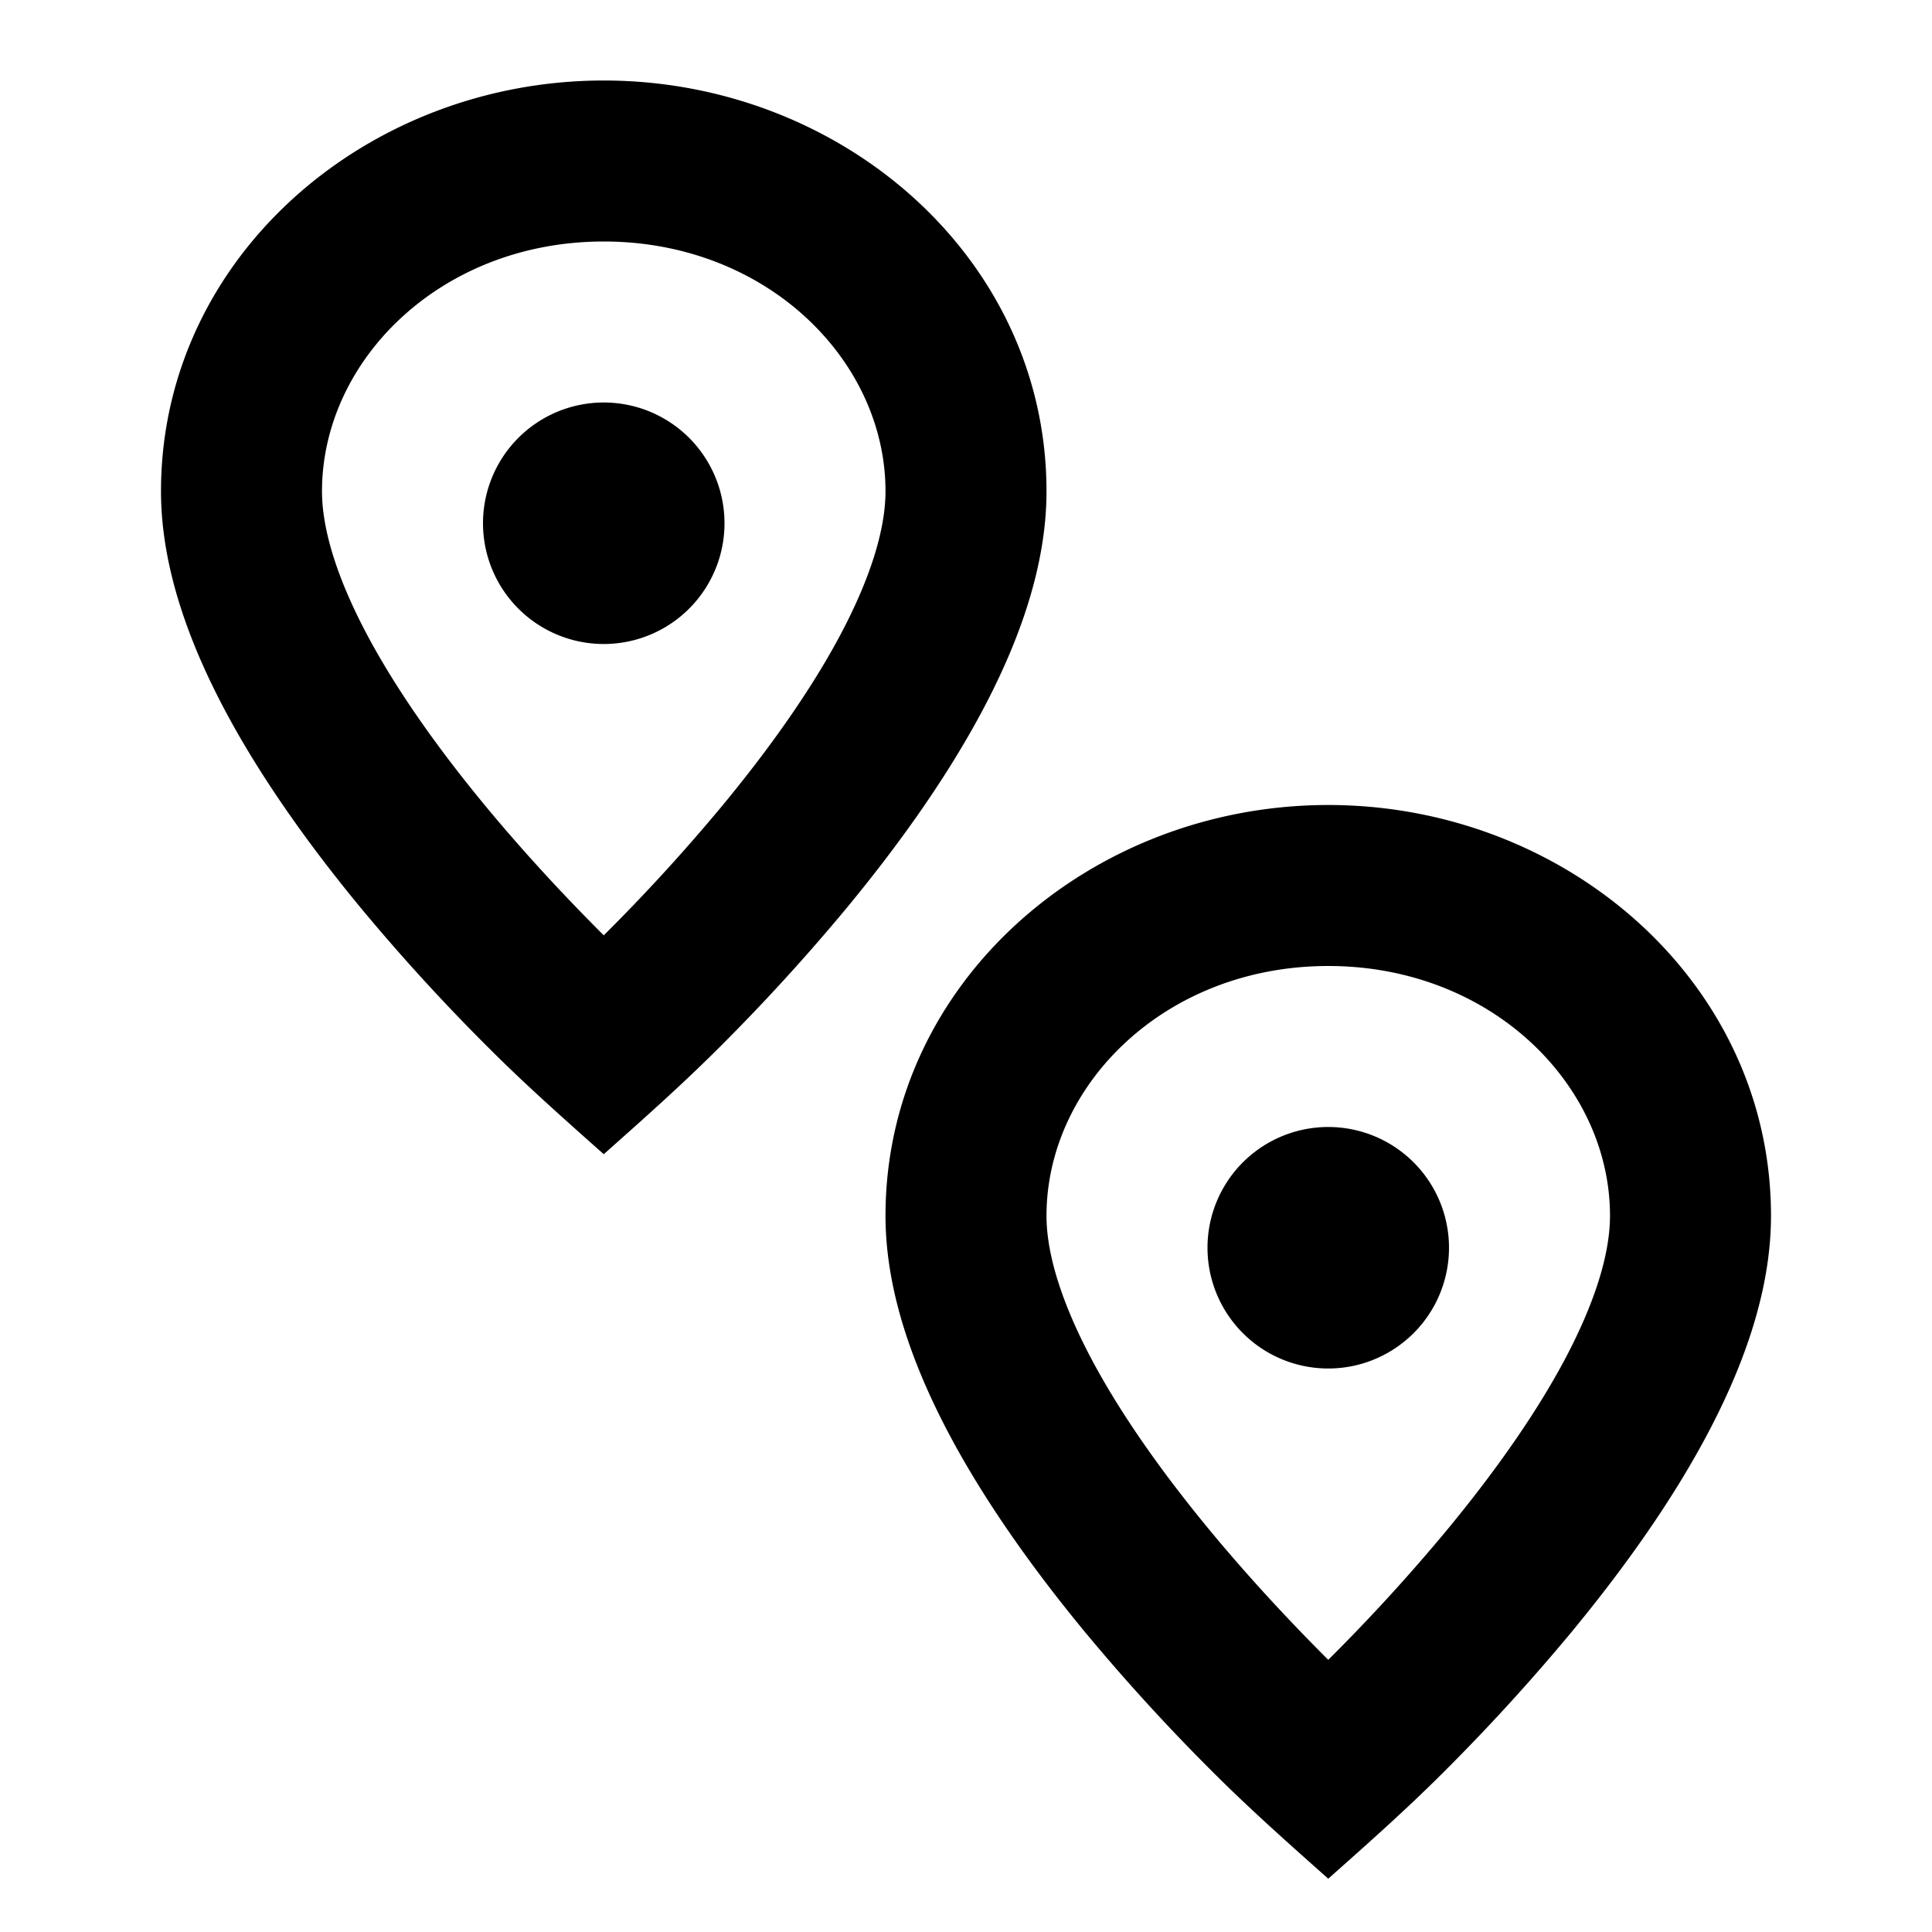 <svg xmlns="http://www.w3.org/2000/svg" width="24" height="24" fill="none">
  <path fill="currentColor" d="M9 6.5a1.5 1.5 0 1 1-3 0 1.5 1.5 0 0 1 3 0" />
  <path
    fill="currentColor"
    d="M7.5 14.338c.478-.425.955-.848 1.409-1.3a25 25 0 0 0 1.612-1.763c.586-.71 1.192-1.537 1.656-2.398.456-.846.823-1.81.823-2.774C13 3.199 10.448 1 7.5 1S2 3.2 2 6.103c0 .963.367 1.928.823 2.774.464.86 1.07 1.688 1.656 2.398a25 25 0 0 0 1.612 1.763c.453.452.931.875 1.409 1.3M4 6.103C4 4.474 5.478 3 7.5 3S11 4.474 11 6.103c0 .485-.196 1.106-.583 1.825-.38.704-.899 1.42-1.438 2.073A23 23 0 0 1 7.5 11.619c-.406-.405-.944-.97-1.479-1.618-.539-.653-1.058-1.369-1.438-2.073C4.196 7.21 4 6.588 4 6.103M16.5 17a1.5 1.5 0 1 0 0-3 1.5 1.5 0 0 0 0 3"
  />
  <path
    fill="currentColor"
    d="M16.5 23.338c.478-.425.956-.848 1.409-1.3a25 25 0 0 0 1.612-1.763c.586-.71 1.192-1.537 1.656-2.398.456-.846.823-1.81.823-2.774C22 12.2 19.448 10 16.5 10S11 12.2 11 15.103c0 .963.367 1.928.823 2.774.464.86 1.07 1.688 1.656 2.398a25 25 0 0 0 1.612 1.763c.454.452.931.875 1.409 1.3M13 15.103C13 13.474 14.478 12 16.5 12s3.5 1.474 3.5 3.103c0 .485-.196 1.106-.583 1.825-.38.704-.899 1.42-1.438 2.073a23 23 0 0 1-1.479 1.618c-.406-.405-.944-.97-1.479-1.618-.539-.653-1.058-1.369-1.438-2.073-.387-.719-.583-1.34-.583-1.825"
  />
</svg>
